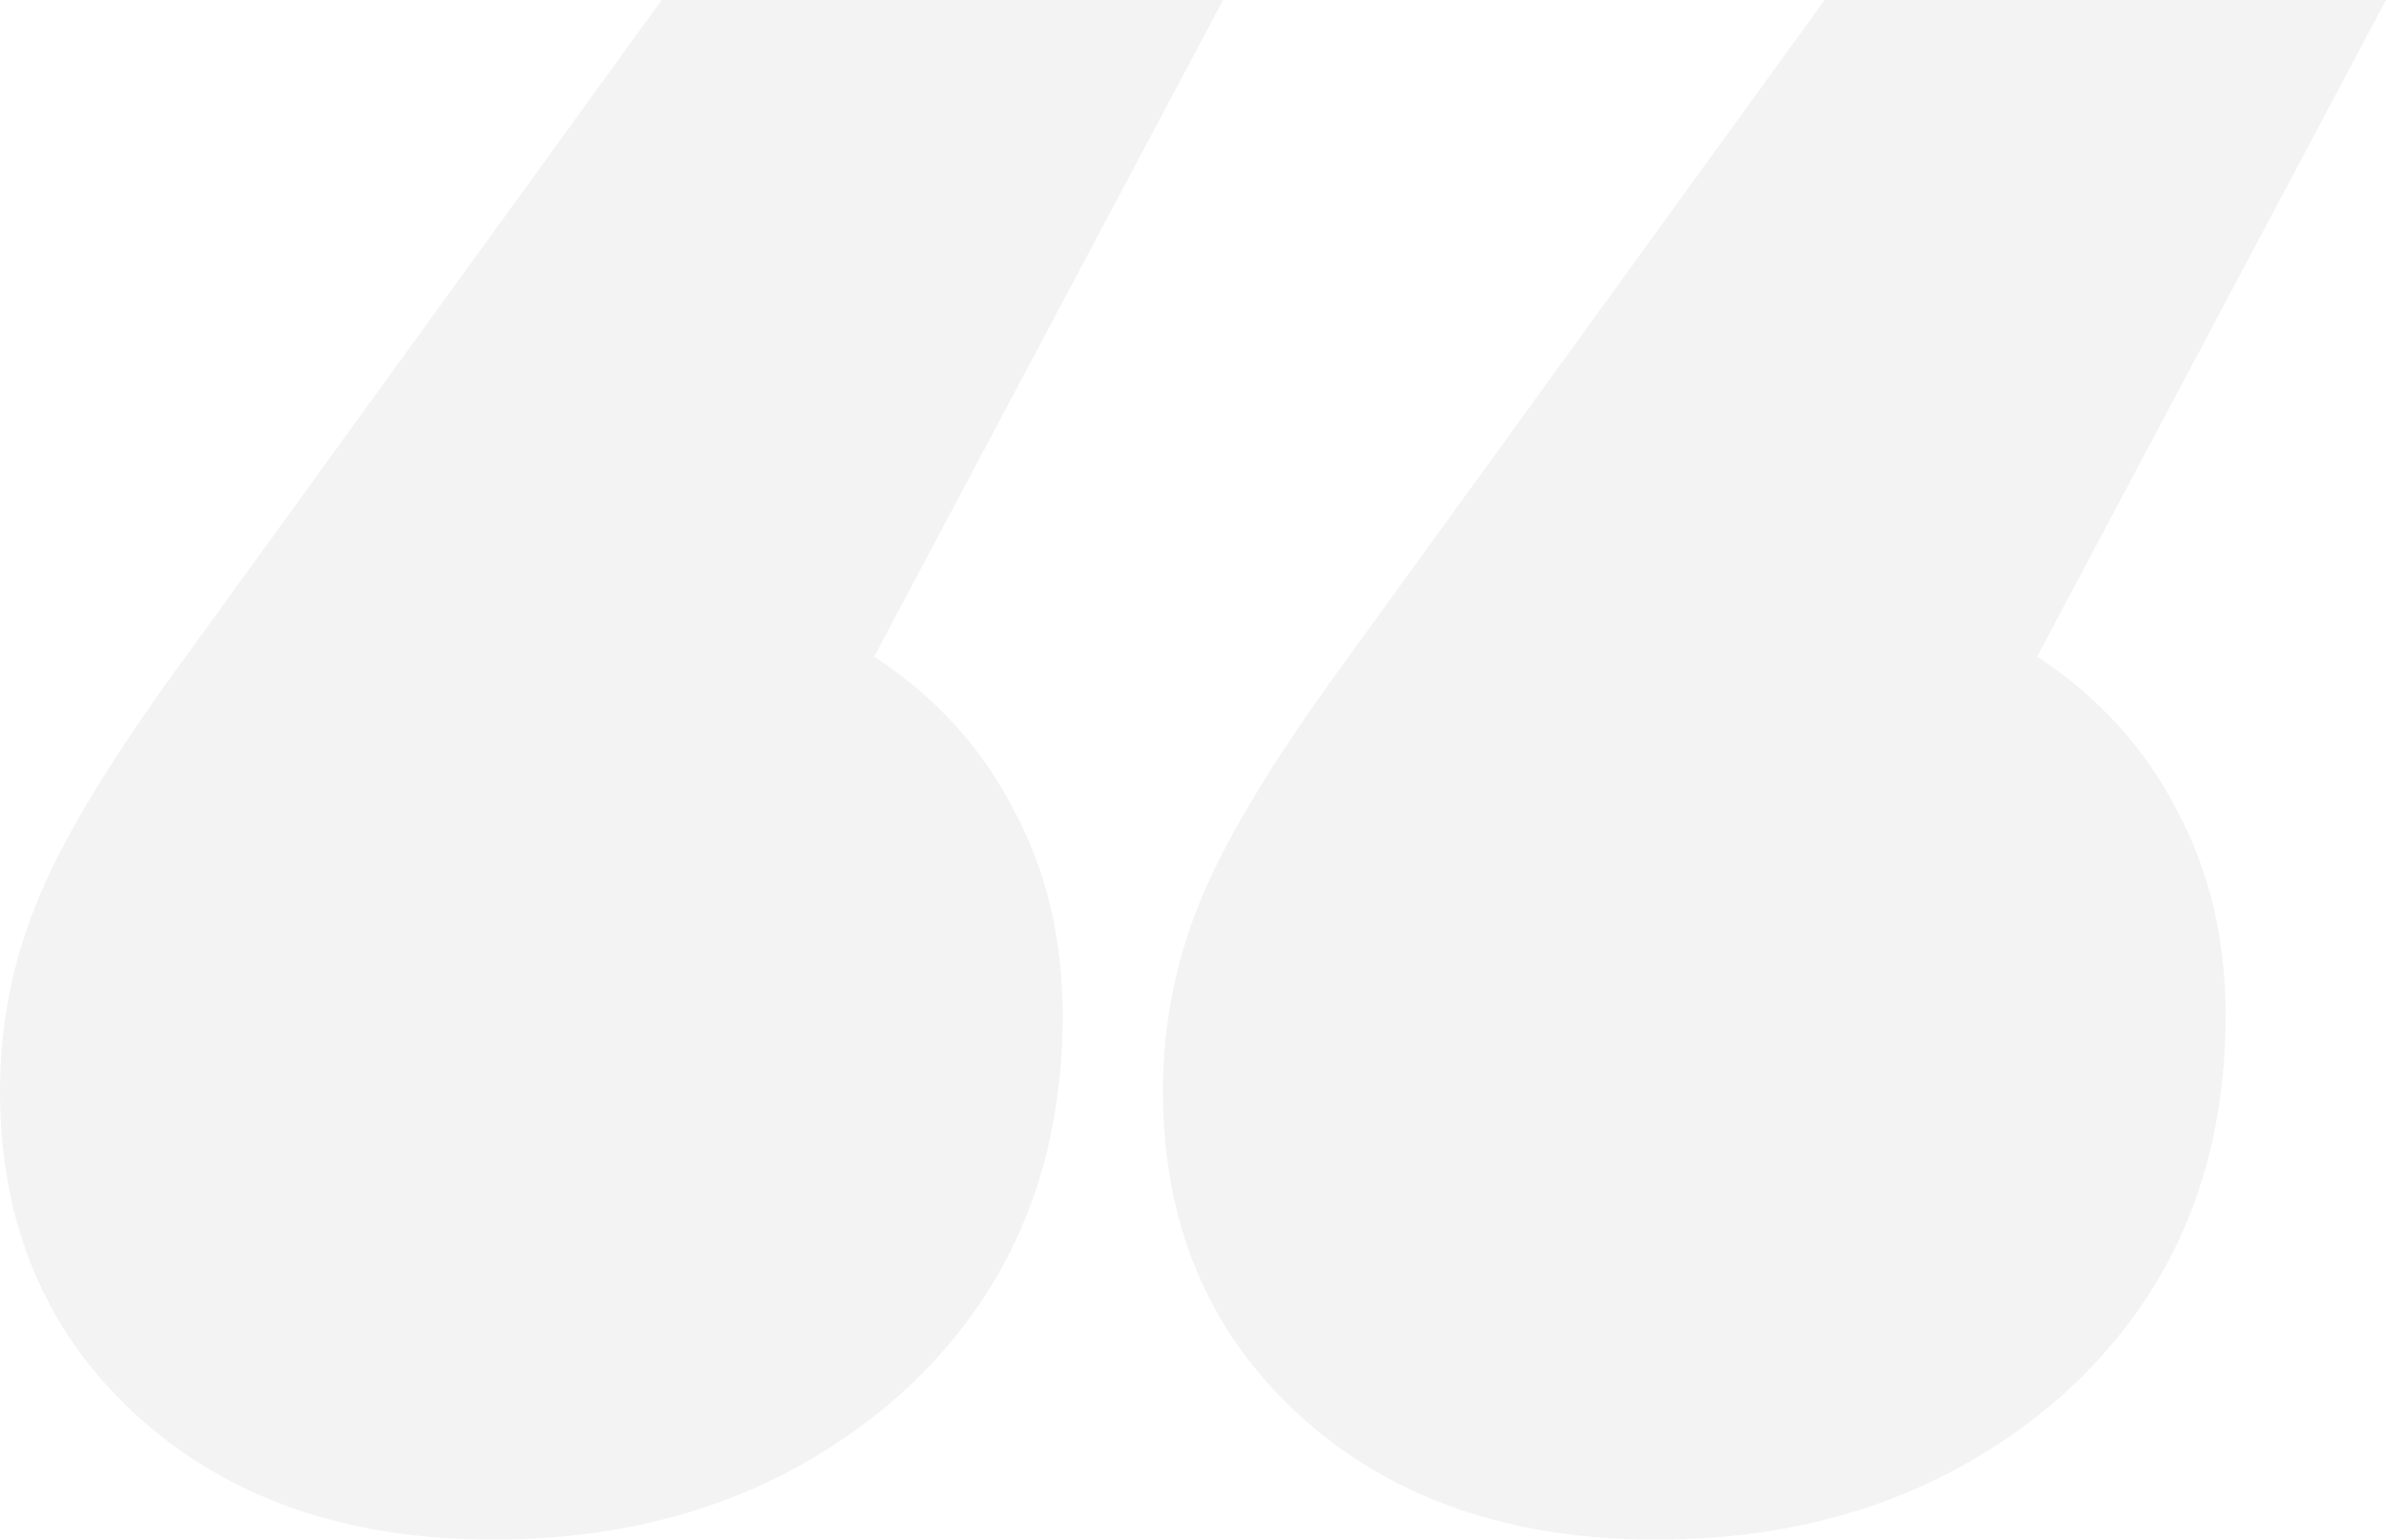 <svg width="55.775" height="36" viewBox="0 0 55.775 36" fill="none" xmlns="http://www.w3.org/2000/svg" xmlns:xlink="http://www.w3.org/1999/xlink">
	<desc>
			Created with Pixso.
	</desc>
	<defs/>
	<g opacity="0.06">
		<path id="Vector" d="M20.435 15.353C21.873 16.294 22.966 17.5 23.716 18.971C24.466 20.382 24.841 21.971 24.841 23.735C24.841 27.382 23.56 30.353 20.998 32.647C18.436 34.882 15.28 36 11.53 36C8.093 36 5.312 35.029 3.187 33.088C1.062 31.147 0 28.618 0 25.5C0 23.912 0.312 22.382 0.938 20.912C1.562 19.441 2.719 17.559 4.406 15.265L15.467 0L28.591 0L20.435 15.353ZM47.62 15.353C49.057 16.294 50.151 17.5 50.901 18.971C51.651 20.382 52.026 21.971 52.026 23.735C52.026 27.382 50.745 30.353 48.183 32.647C45.62 34.882 42.464 36 38.715 36C35.278 36 32.497 35.029 30.372 33.088C28.247 31.147 27.185 28.618 27.185 25.5C27.185 23.912 27.497 22.382 28.122 20.912C28.747 19.441 29.903 17.559 31.591 15.265L42.652 0L55.775 0L47.62 15.353Z" fill="#333333" fill-opacity="1" fill-rule="nonzero"/>
	</g>
</svg>
